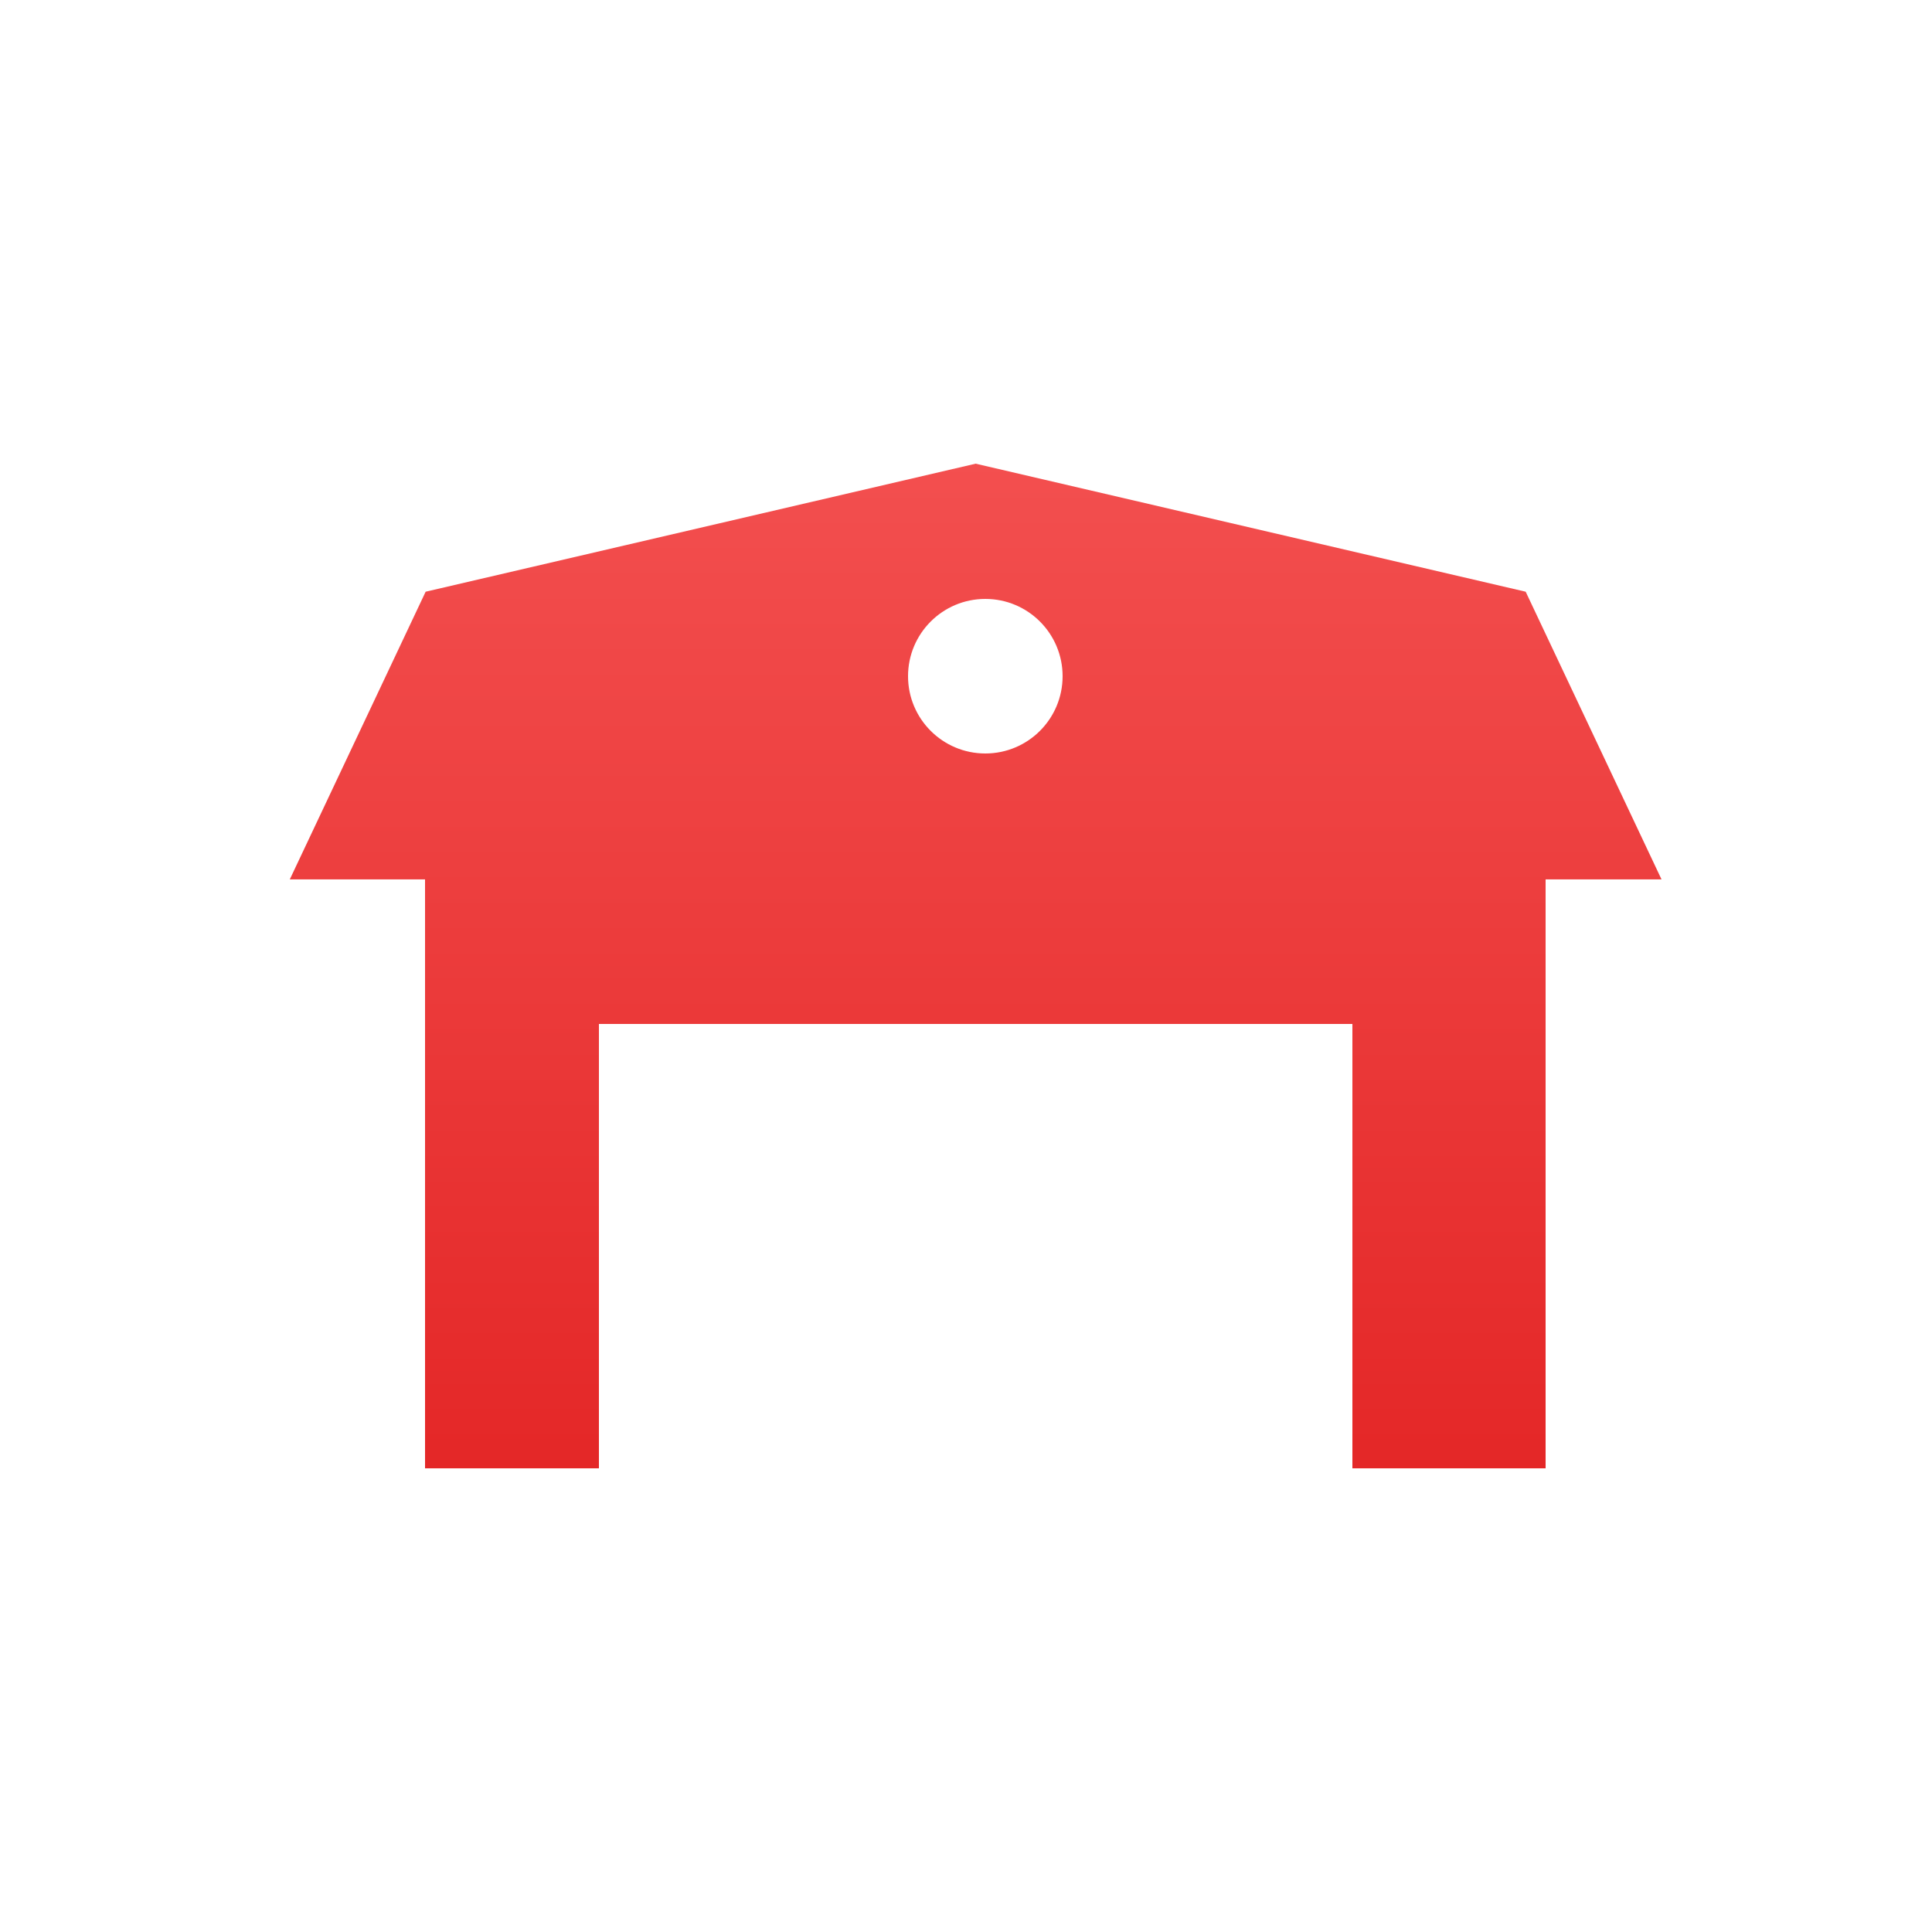 <?xml version="1.0" encoding="UTF-8"?>
<svg width="100px" height="100px" viewBox="0 0 100 100" version="1.1" xmlns="http://www.w3.org/2000/svg" xmlns:xlink="http://www.w3.org/1999/xlink">
    <!-- Generator: Sketch 52.6 (67491) - http://www.bohemiancoding.com/sketch -->
    <title>farm</title>
    <desc>Created with Sketch.</desc>
    <defs>
        <linearGradient x1="50%" y1="0%" x2="50%" y2="100%" id="linearGradient-1">
            <stop stop-color="#F34F4F" offset="0%"></stop>
            <stop stop-color="#E42727" offset="100%"></stop>
        </linearGradient>
    </defs>
    <g id="farm" stroke="none" stroke-width="1" fill="none" fill-rule="evenodd">
        <path d="M70,76 L70,53 L31,53 L31,76 L22,76 L22,45.517 L15,45.517 L22.031,30.627 L50.5,24 L78.969,30.627 L86,45.517 L80,45.517 L80,76 L70,76 Z M51,39 C53.209,39 55,37.209 55,35 C55,32.791 53.209,31 51,31 C48.791,31 47,32.791 47,35 C47,37.209 48.791,39 51,39 Z" id="Combined-Shape" fill="url(#linearGradient-1)"></path>
    </g>
</svg>